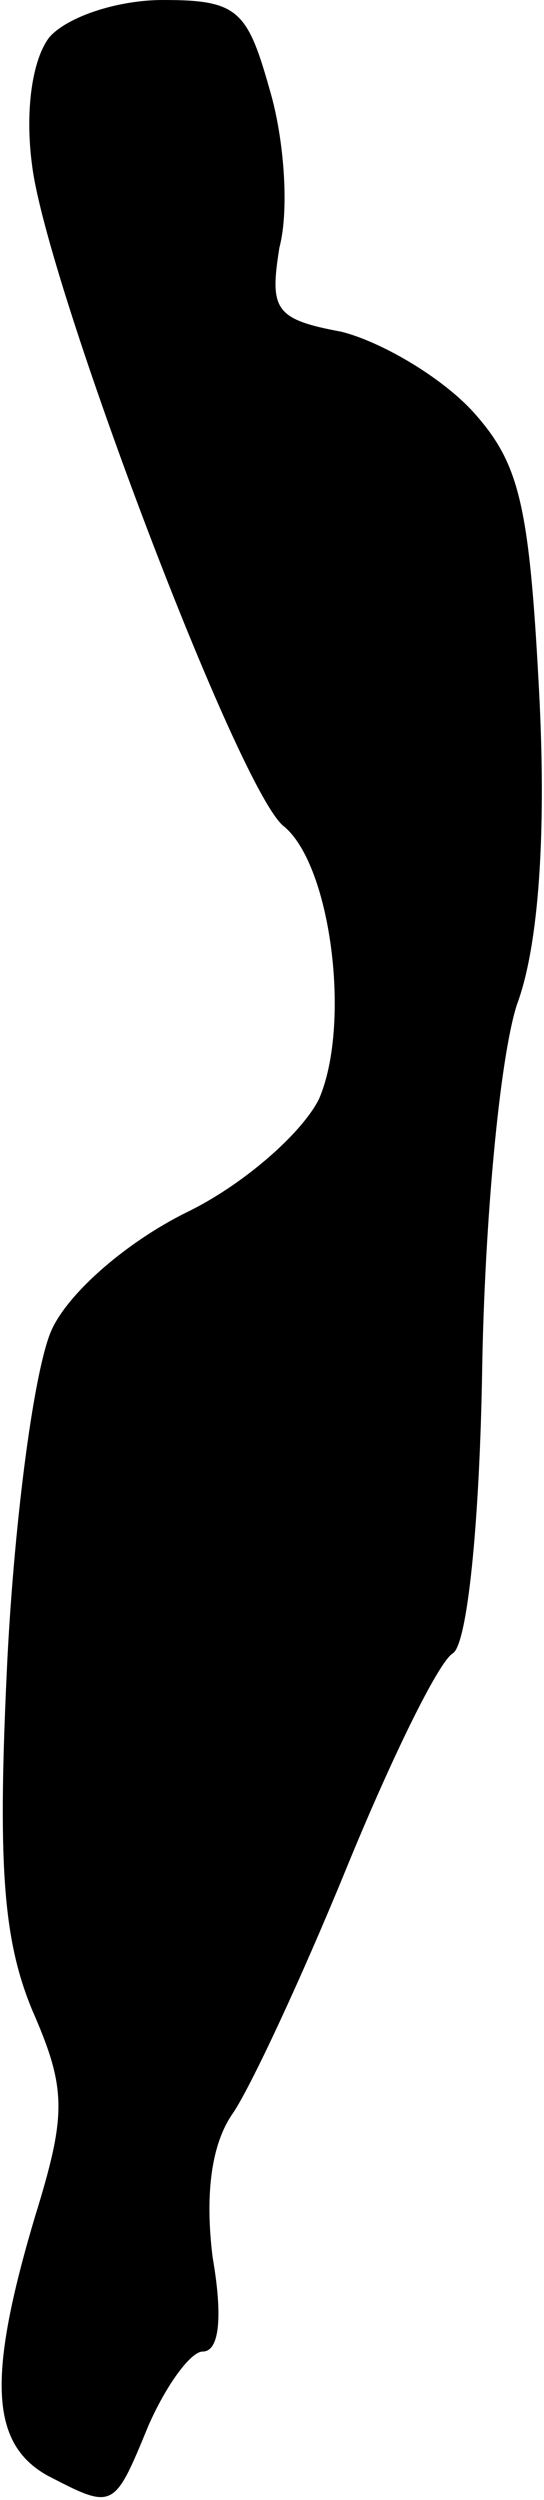 <?xml version="1.0" standalone="no"?>
<!DOCTYPE svg PUBLIC "-//W3C//DTD SVG 20010904//EN"
 "http://www.w3.org/TR/2001/REC-SVG-20010904/DTD/svg10.dtd">
<svg version="1.0" xmlns="http://www.w3.org/2000/svg"
 width="22pt" height="101pt" viewBox="0 0 22 101"
 preserveAspectRatio="xMidYMid meet">
<g transform="translate(0,101) scale(0.1,-0.1)"
fill="#000000" stroke="none">
<path fill="#000000" stroke="none" d="M20 995 c-7 -9 -10 -30 -7 -52 6 -48
84 -254 102 -267 19 -16 27 -80 14 -110 -7 -14 -31 -35 -54 -46 -24 -12 -47
-32 -54 -47 -7 -15 -15 -75 -18 -133 -4 -82 -2 -113 10 -142 14 -32 14 -42 1
-84 -19 -64 -18 -91 5 -104 27 -14 27 -14 41 20 7 16 17 30 22 30 7 0 8 15 4
38 -3 24 -1 45 8 58 7 10 28 55 46 99 18 44 37 83 43 87 6 3 11 53 12 115 1
59 7 125 14 147 9 24 12 70 9 127 -4 76 -8 92 -27 113 -13 14 -37 28 -53 32
-27 5 -29 9 -25 34 4 15 2 44 -4 64 -9 32 -13 36 -43 36 -19 0 -39 -7 -46 -15z"/>
</g>
</svg>
